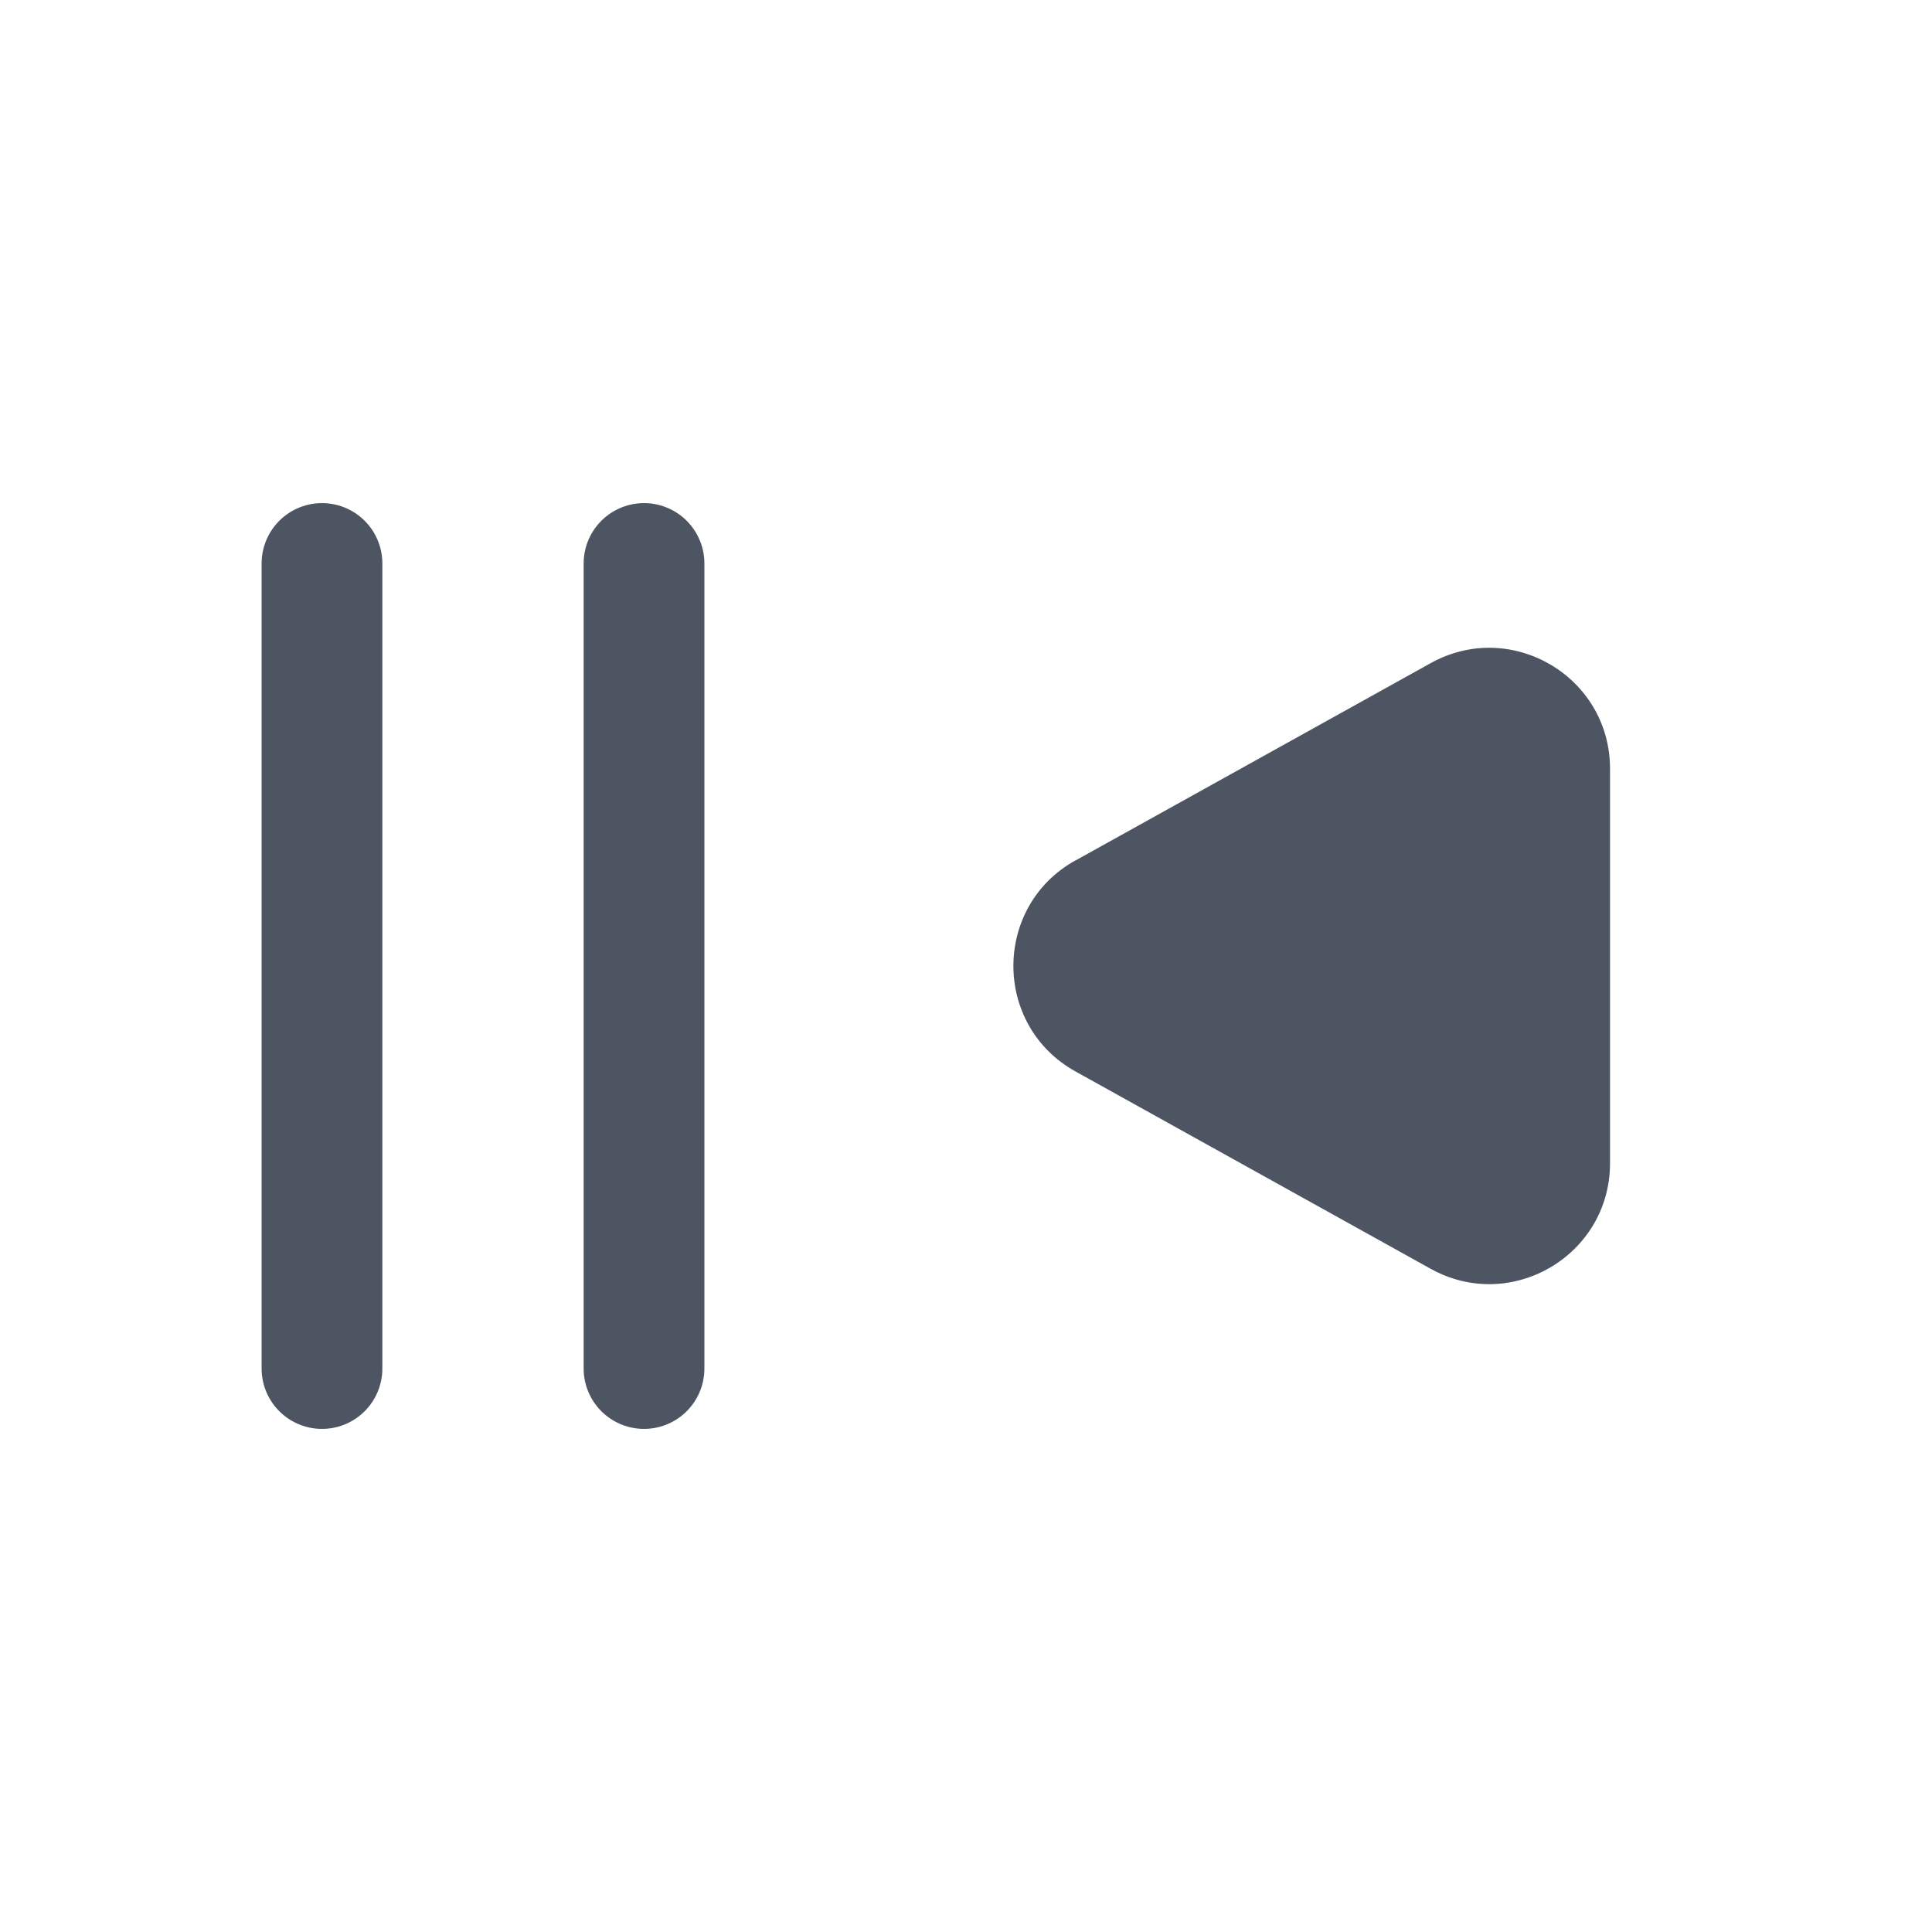 <svg xmlns="http://www.w3.org/2000/svg" width="32" height="32" fill="none" xmlns:v="https://vecta.io/nano"><path d="M17.814 14.252l5.882-3.268c1.333-.741 2.971.223 2.971 1.748v6.535c0 1.525-1.638 2.489-2.971 1.748l-5.882-3.268c-1.372-.762-1.372-2.735 0-3.497z" fill="#4d5562"/><path d="M10.667 22.667V9.333M5.333 22.667V9.333" stroke="#4d5562" stroke-width="2" stroke-linecap="round"/></svg>